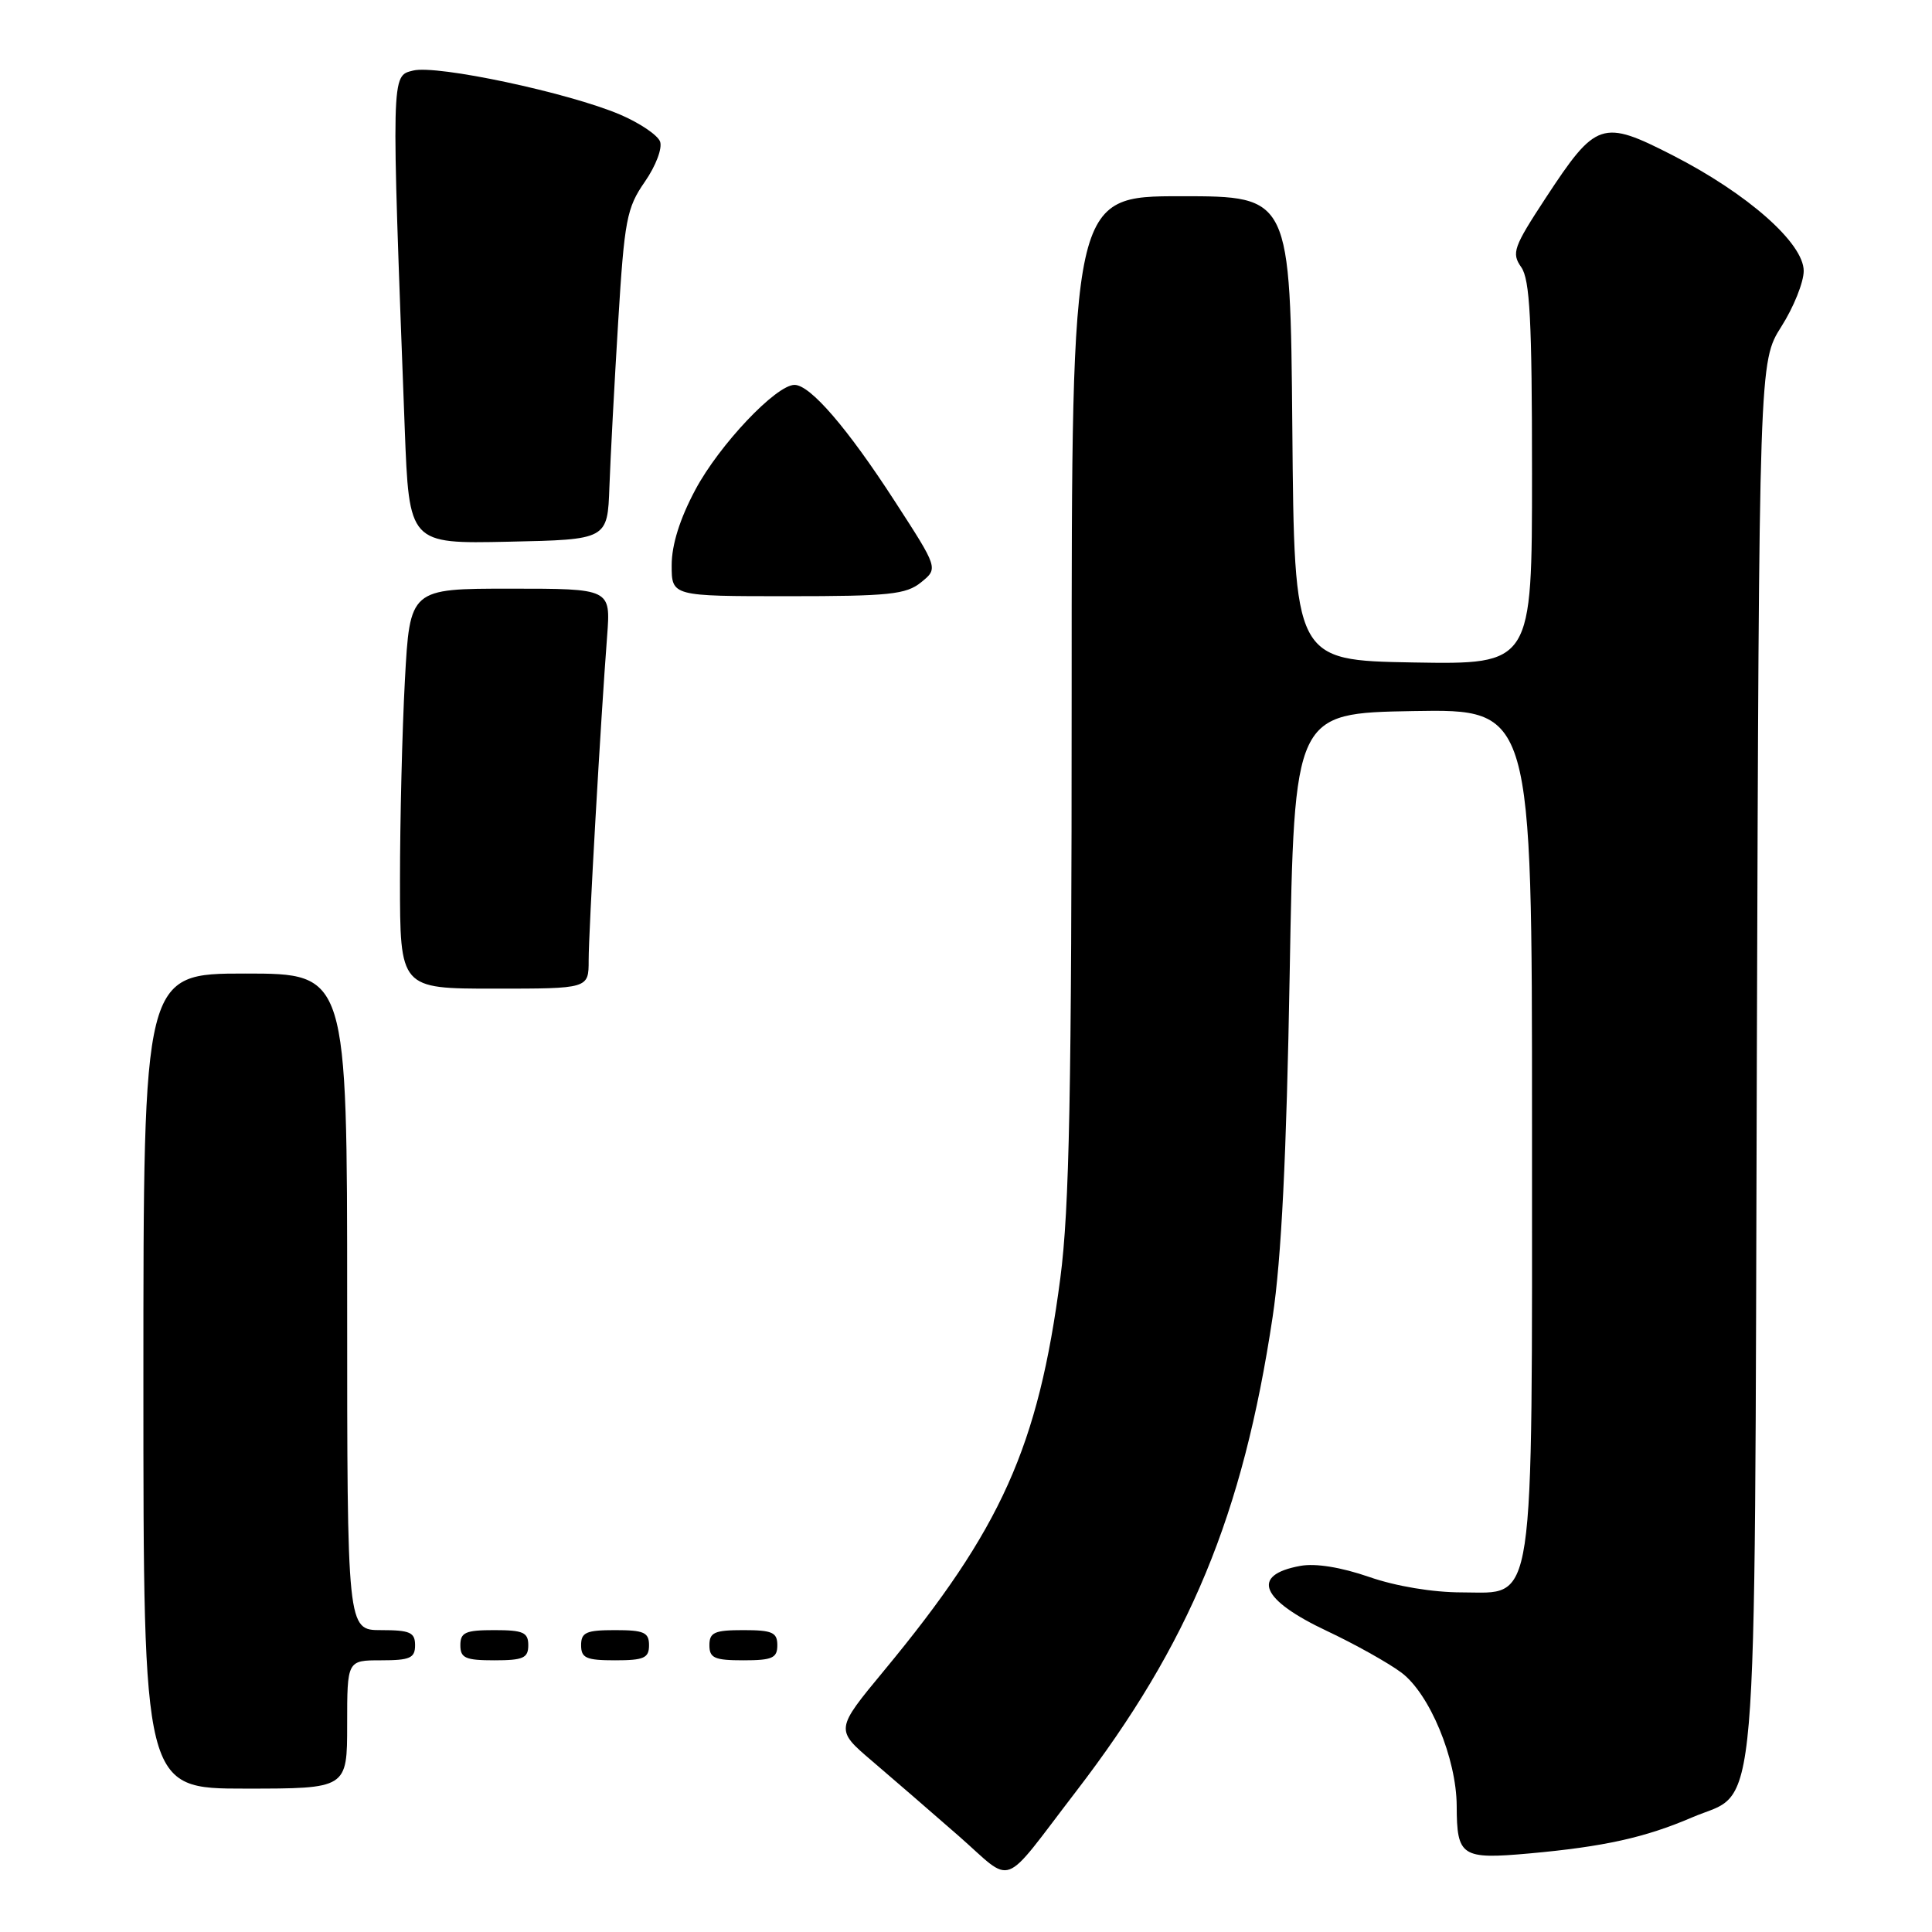 <?xml version="1.0" encoding="UTF-8" standalone="no"?>
<!DOCTYPE svg PUBLIC "-//W3C//DTD SVG 1.1//EN" "http://www.w3.org/Graphics/SVG/1.1/DTD/svg11.dtd" >
<svg xmlns="http://www.w3.org/2000/svg" xmlns:xlink="http://www.w3.org/1999/xlink" version="1.1" viewBox="0 0 256 256">
 <g >
 <path fill="currentColor"
d=" M 142.55 237.42 C 157.63 217.79 164.69 200.75 168.63 174.50 C 169.79 166.80 170.47 153.16 170.89 129.00 C 171.50 94.50 171.50 94.50 187.25 94.22 C 203.00 93.95 203.00 93.95 203.00 149.01 C 203.00 214.41 203.51 211.00 193.71 211.00 C 189.85 211.00 184.97 210.19 181.41 208.95 C 177.67 207.66 174.32 207.12 172.29 207.49 C 165.67 208.70 167.02 211.97 175.86 216.13 C 179.51 217.85 183.93 220.32 185.68 221.62 C 189.43 224.42 192.99 233.00 193.02 239.29 C 193.04 246.00 193.64 246.40 202.65 245.59 C 212.51 244.70 217.99 243.49 224.20 240.82 C 233.14 236.97 232.46 244.92 232.79 140.22 C 233.09 47.93 233.09 47.93 236.04 43.27 C 237.67 40.71 239.00 37.39 239.00 35.90 C 239.00 32.22 231.57 25.66 221.64 20.58 C 212.28 15.79 211.49 16.06 204.82 26.22 C 200.54 32.75 200.26 33.53 201.57 35.40 C 202.72 37.04 203.00 42.41 203.00 62.75 C 203.00 88.05 203.00 88.05 187.25 87.78 C 171.50 87.50 171.50 87.50 171.24 56.75 C 170.97 26.00 170.97 26.00 156.49 26.00 C 142.00 26.00 142.00 26.00 142.00 91.95 C 142.00 144.83 141.70 160.17 140.50 169.35 C 137.57 191.71 132.69 202.57 117.16 221.34 C 110.67 229.18 110.67 229.18 115.55 233.34 C 118.23 235.63 123.37 240.07 126.97 243.22 C 134.47 249.78 132.48 250.52 142.55 237.42 Z  M 46.00 228.50 C 46.00 220.00 46.00 220.00 50.50 220.00 C 54.33 220.00 55.00 219.70 55.00 218.00 C 55.00 216.30 54.33 216.00 50.50 216.00 C 46.00 216.00 46.00 216.00 46.00 172.50 C 46.00 129.00 46.00 129.00 32.50 129.00 C 19.00 129.00 19.00 129.00 19.00 183.00 C 19.00 237.00 19.00 237.00 32.50 237.00 C 46.00 237.00 46.00 237.00 46.00 228.50 Z  M 70.00 218.00 C 70.00 216.30 69.33 216.00 65.50 216.00 C 61.67 216.00 61.00 216.30 61.00 218.00 C 61.00 219.70 61.67 220.00 65.50 220.00 C 69.33 220.00 70.00 219.70 70.00 218.00 Z  M 86.00 218.00 C 86.00 216.30 85.33 216.00 81.50 216.00 C 77.67 216.00 77.00 216.30 77.00 218.00 C 77.00 219.70 77.67 220.00 81.50 220.00 C 85.33 220.00 86.00 219.70 86.00 218.00 Z  M 103.00 218.00 C 103.00 216.30 102.33 216.00 98.50 216.00 C 94.67 216.00 94.00 216.30 94.00 218.00 C 94.00 219.70 94.67 220.00 98.50 220.00 C 102.33 220.00 103.00 219.70 103.00 218.00 Z  M 78.00 127.25 C 78.00 123.38 79.60 95.30 80.45 84.25 C 80.92 78.00 80.92 78.00 67.62 78.00 C 54.31 78.00 54.31 78.00 53.65 90.16 C 53.29 96.84 53.00 108.77 53.00 116.66 C 53.00 131.00 53.00 131.00 65.50 131.00 C 78.00 131.00 78.00 131.00 78.00 127.25 Z  M 122.05 77.16 C 124.33 75.31 124.33 75.31 118.56 66.41 C 112.29 56.72 107.36 51.00 105.28 51.00 C 102.83 51.00 95.31 58.95 92.14 64.89 C 90.08 68.74 89.00 72.20 89.00 74.89 C 89.00 79.00 89.00 79.00 104.39 79.00 C 117.85 79.00 120.06 78.77 122.05 77.16 Z  M 80.75 64.50 C 80.89 60.65 81.41 50.83 81.91 42.68 C 82.74 29.11 83.04 27.55 85.44 24.09 C 86.91 21.97 87.79 19.63 87.46 18.75 C 87.13 17.89 84.75 16.29 82.18 15.19 C 75.39 12.29 57.88 8.56 54.74 9.35 C 51.82 10.08 51.84 9.41 53.63 56.78 C 54.21 72.06 54.21 72.06 67.36 71.78 C 80.50 71.50 80.50 71.50 80.75 64.50 Z "/>
</g>
</svg>
